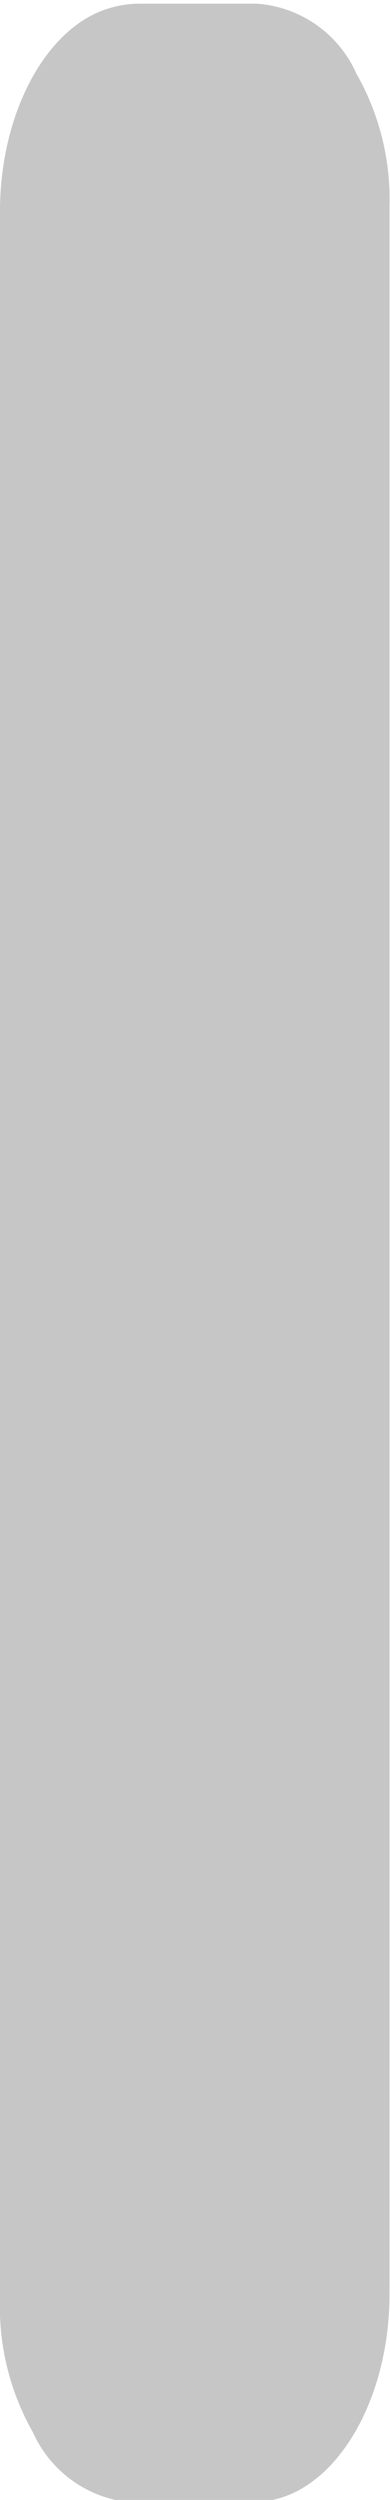 <svg xmlns="http://www.w3.org/2000/svg" viewBox="0 0 7.46 47.71">
  <defs>
    <style>
      .a {
        fill: #c6c6c6;
      }
    </style>
  </defs>
  <title>cogn-rail-delimeter</title>
  <path class="a" d="M19.49,34q0,5.75,0,11.52c0,1.87-.88,3.51-2.08,3.88a2.29,2.29,0,0,1-.61.09l-2.22,0a2.28,2.28,0,0,1-1.91-1.34,4.84,4.84,0,0,1-.63-2.55q0-14,0-27.95c0-.09,0-.21,0-.36h0q0-5.77,0-11.53c0-1.87.88-3.51,2.08-3.87a2,2,0,0,1,.61-.09l2.22,0a2.26,2.26,0,0,1,1.91,1.34,4.84,4.84,0,0,1,.63,2.55q0,14,0,27.95c0,.09,0,.21,0,.36Z" transform="translate(-12.04 -1.73)"/>
</svg>
